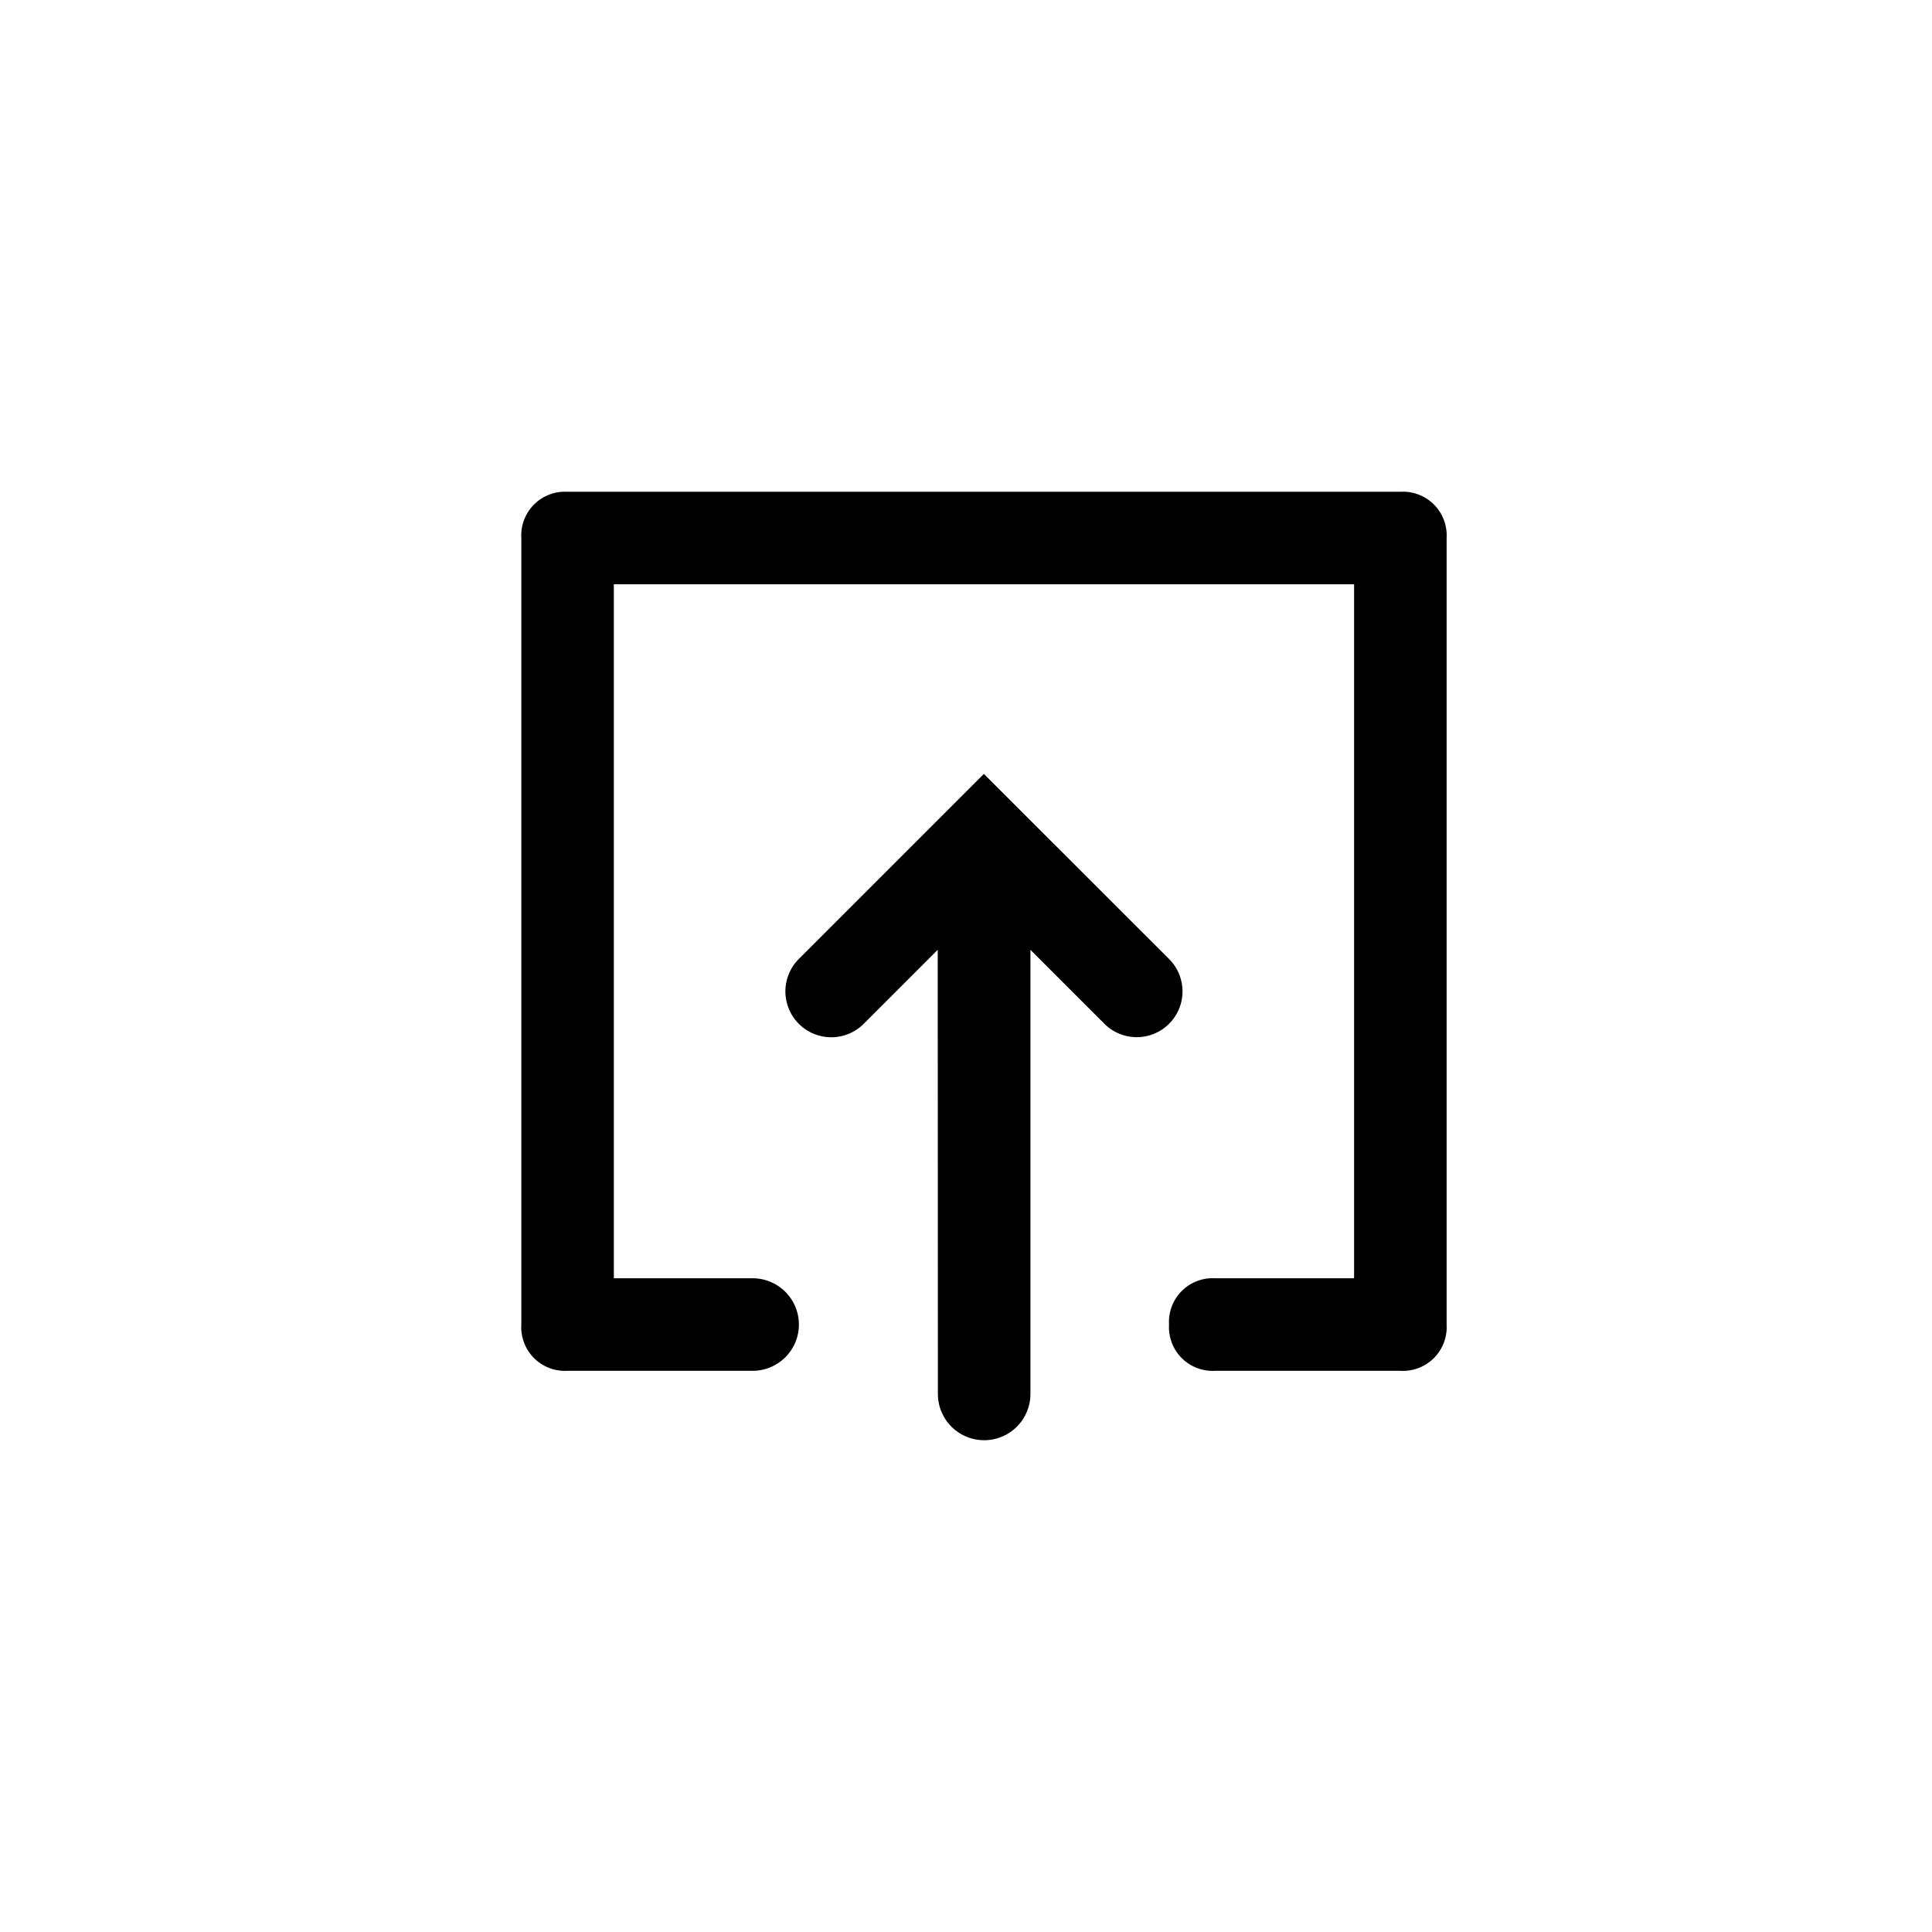 <svg xmlns="http://www.w3.org/2000/svg" width="55" height="55" viewBox="0 0 55 55"><g transform="translate(0 -633)"><rect width="55" height="55" rx="4" transform="translate(0 633)" fill="#3af5a3" opacity="0"/><path d="M13.854,15.039l-2.107,2.107A1.3,1.3,0,0,1,9.9,15.3h0l5.268-5.268L20.439,15.3A1.3,1.3,0,0,1,18.6,17.146l-2.107-2.107V27.683a1.317,1.317,0,1,1-2.634,0Zm6.585,10.668a1.244,1.244,0,0,1,1.317-1.317h3.951V4.634H4.634V24.39H8.585a1.317,1.317,0,0,1,0,2.634H3.317A1.244,1.244,0,0,1,2,25.707V3.317A1.244,1.244,0,0,1,3.317,2H27.024a1.244,1.244,0,0,1,1.317,1.317v22.39a1.244,1.244,0,0,1-1.317,1.317H21.756A1.244,1.244,0,0,1,20.439,25.707Z" transform="translate(12.841 645)"/></g></svg>